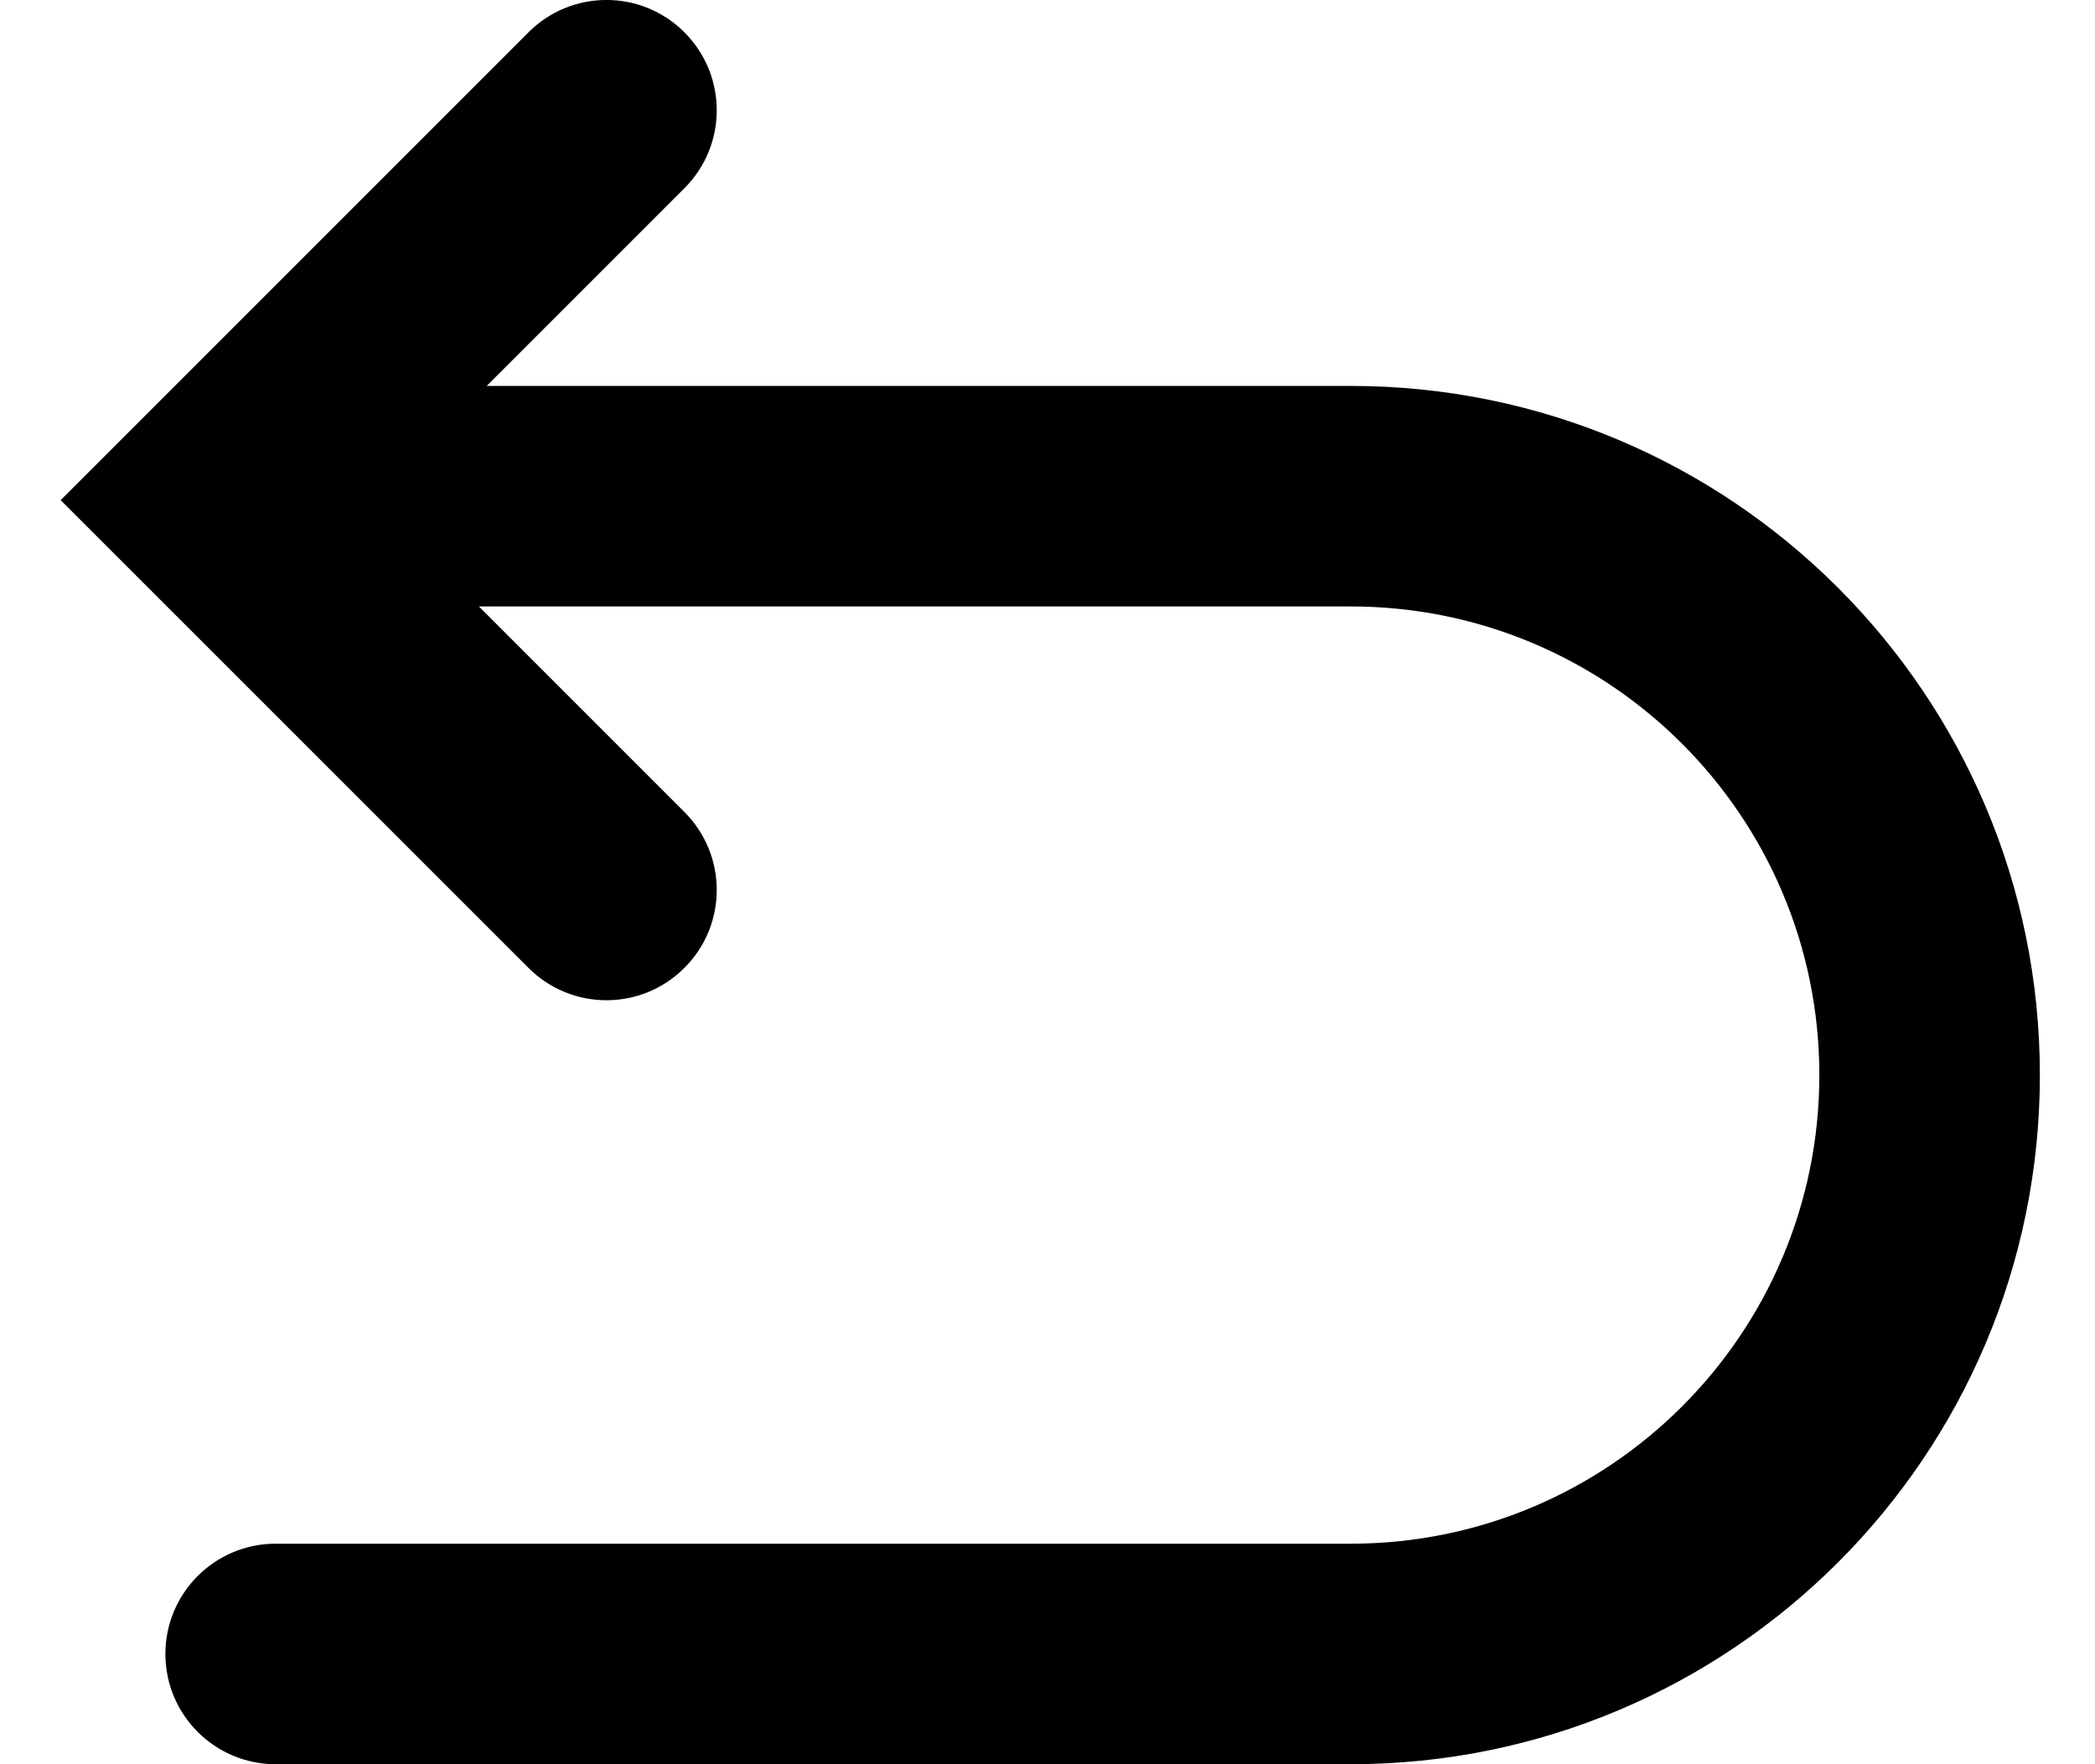 <svg width="19" height="16" viewBox="0 0 19 16" fill="none" xmlns="http://www.w3.org/2000/svg">
<path fill-rule="evenodd" clip-rule="evenodd" d="M6.207 1.707C6.598 1.317 6.598 0.684 6.207 0.293C5.817 -0.098 5.183 -0.098 4.793 0.293L0.55 4.536L4.793 8.778C5.183 9.169 5.817 9.169 6.207 8.778C6.598 8.388 6.598 7.755 6.207 7.364L4.343 5.5H12.25C14.597 5.5 16.5 7.403 16.5 9.75C16.5 12.097 14.597 14 12.25 14H2.5C1.948 14 1.5 14.448 1.5 15C1.5 15.552 1.948 16 2.5 16H12.25C15.702 16 18.5 13.202 18.5 9.75C18.5 6.298 15.702 3.5 12.25 3.5H4.414L6.207 1.707Z" fill="black"/>
</svg>
